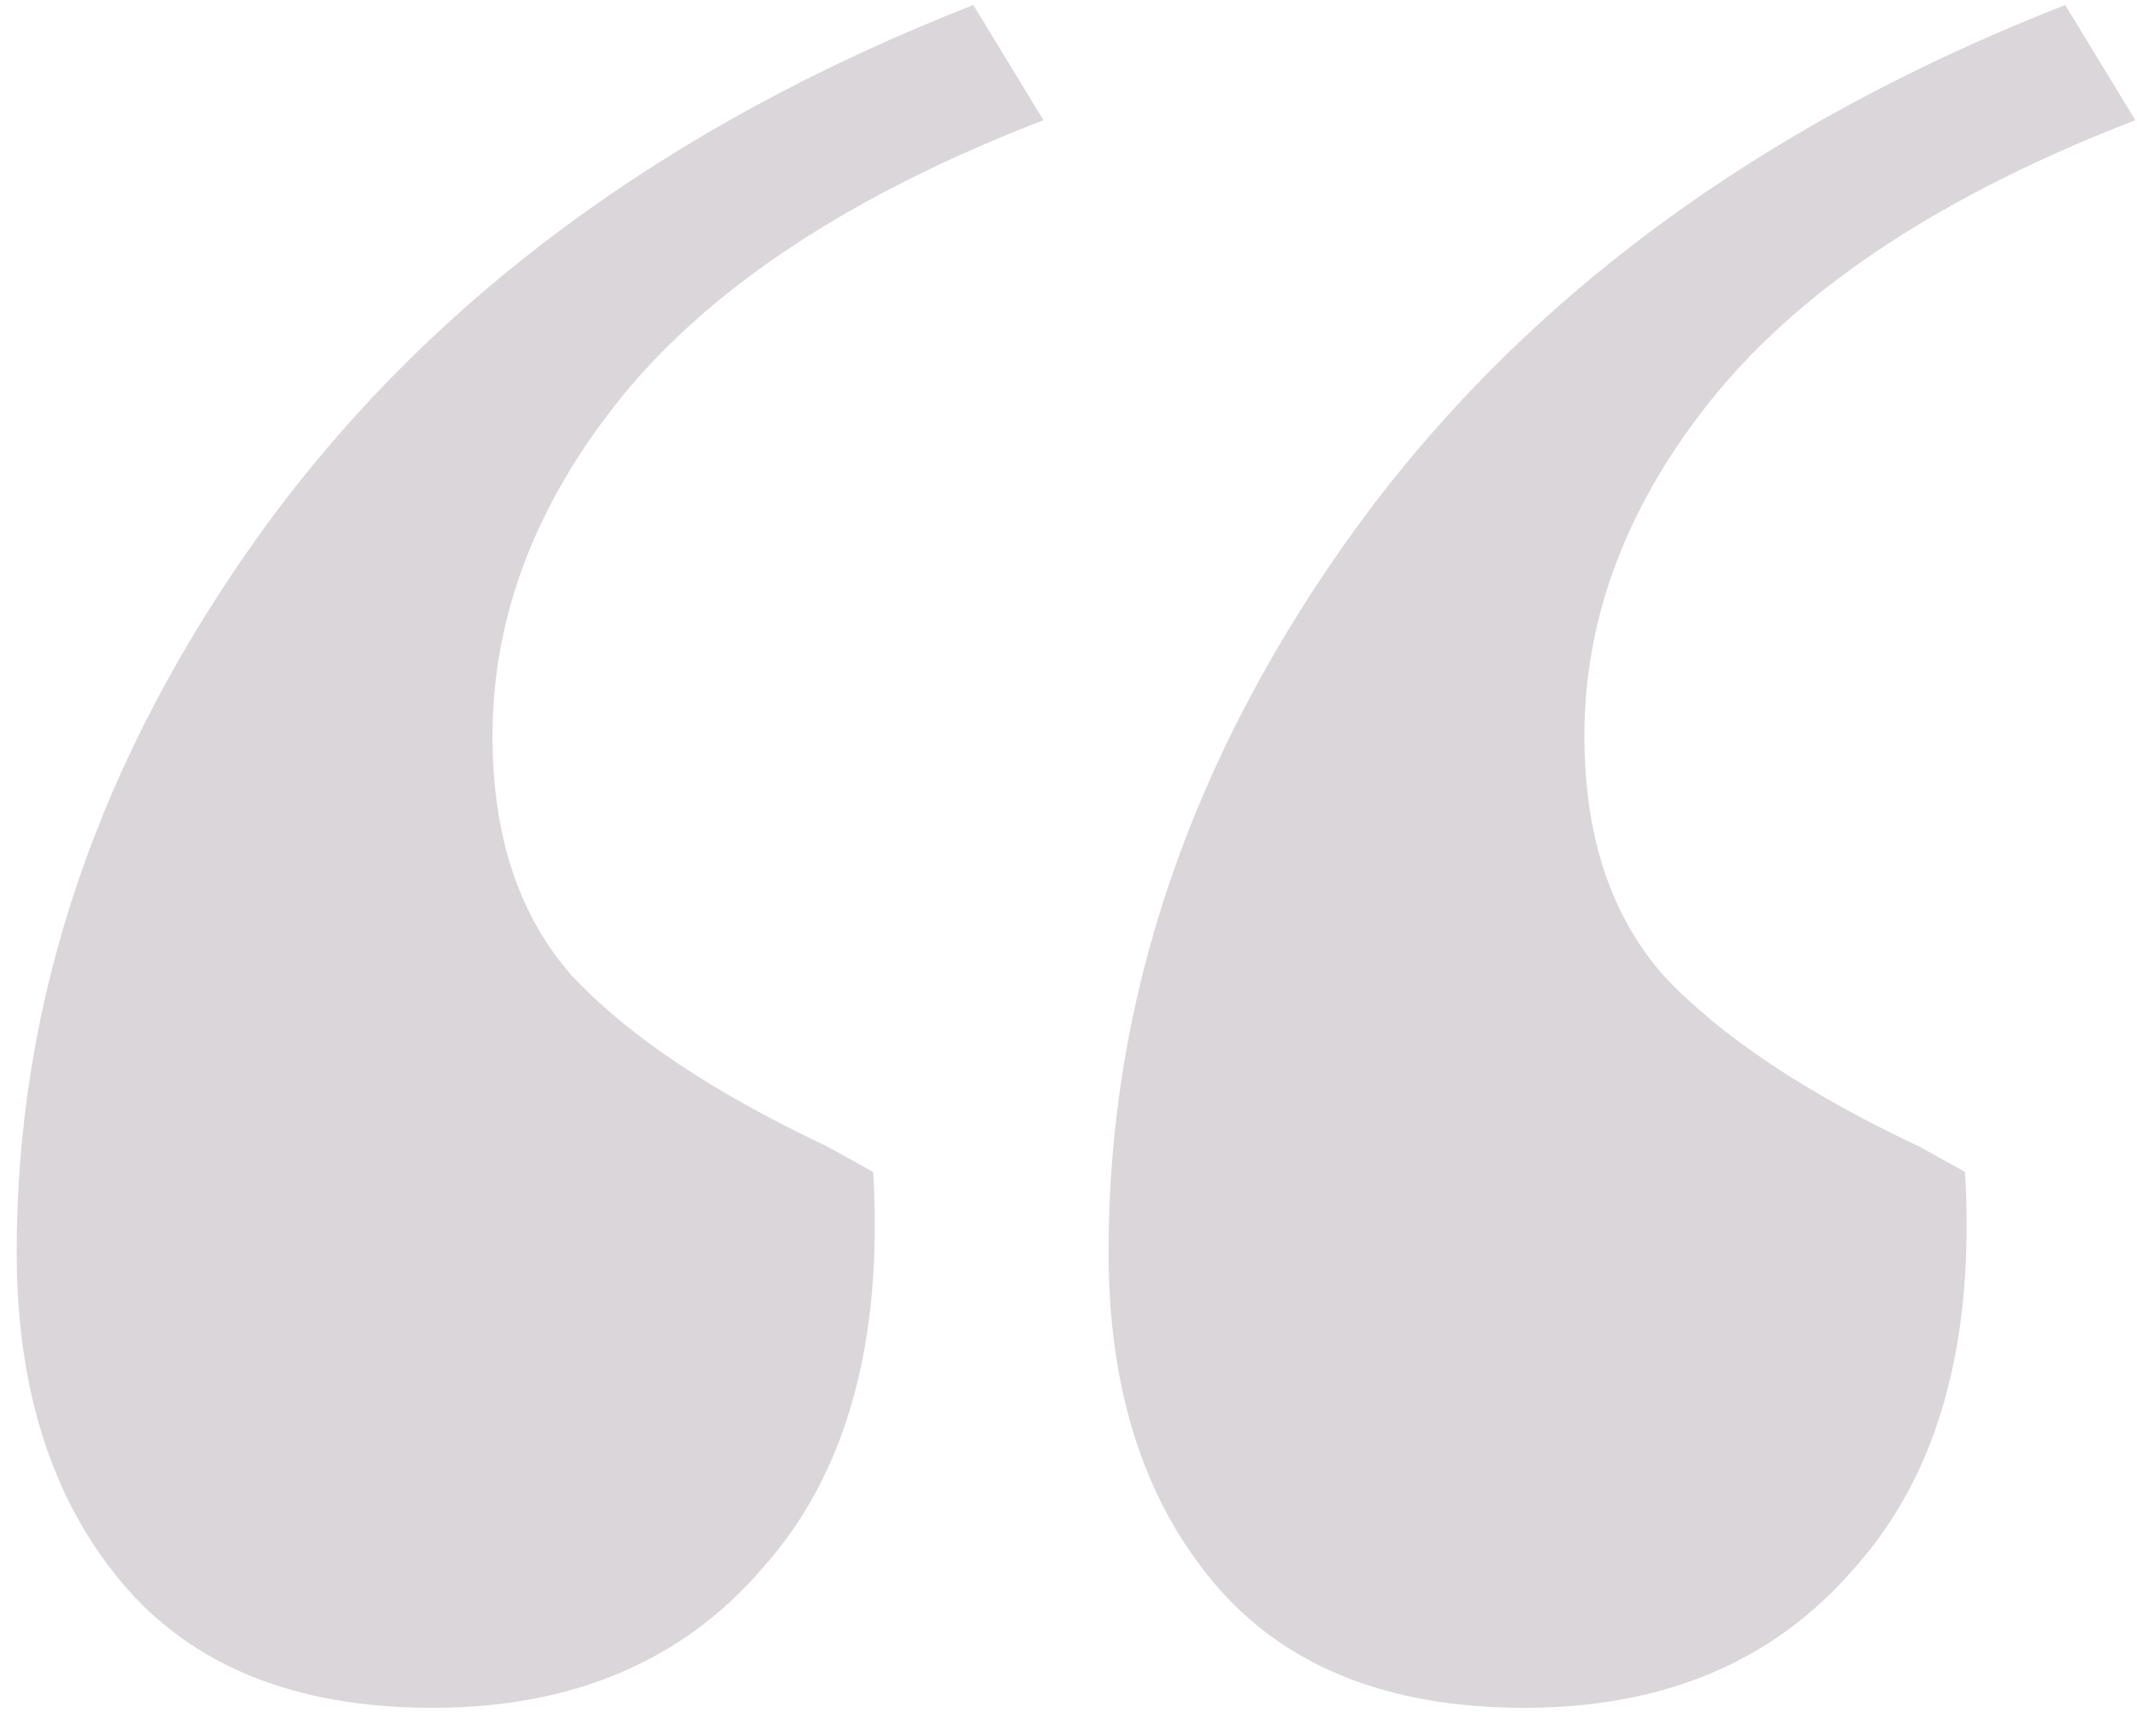 <svg xmlns="http://www.w3.org/2000/svg" width="64" height="52" viewBox="0 0 64 52" fill="none">
    <path opacity="1" d="M31.25 3.6C25.55 5.8 21.35 8.55 18.65 11.85C16.05 15.05 14.75 18.45 14.75 22.05C14.75 25.05 15.55 27.45 17.15 29.25C18.85 31.05 21.4 32.75 24.8 34.35L26.15 35.1C26.45 40.2 25.35 44.15 22.85 46.95C20.45 49.75 17.15 51.15 12.95 51.15C8.85 51.15 5.75 49.9 3.65 47.4C1.55 44.9 0.5 41.6 0.5 37.5C0.5 29.9 2.95 22.7 7.85 15.9C12.85 9 19.95 3.75 29.15 0.15L31.25 3.6ZM63.95 3.6C58.25 5.8 54.05 8.55 51.35 11.85C48.75 15.05 47.45 18.45 47.45 22.05C47.45 25.05 48.25 27.45 49.85 29.25C51.55 31.05 54.1 32.75 57.5 34.35L58.85 35.1C59.15 40.2 58.05 44.15 55.55 46.95C53.15 49.75 49.85 51.15 45.65 51.15C41.55 51.15 38.45 49.9 36.35 47.4C34.25 44.9 33.2 41.6 33.2 37.5C33.2 29.9 35.65 22.7 40.55 15.9C45.55 9 52.65 3.75 61.85 0.15L63.95 3.6Z" fill="#DBD6D9"/>
</svg>